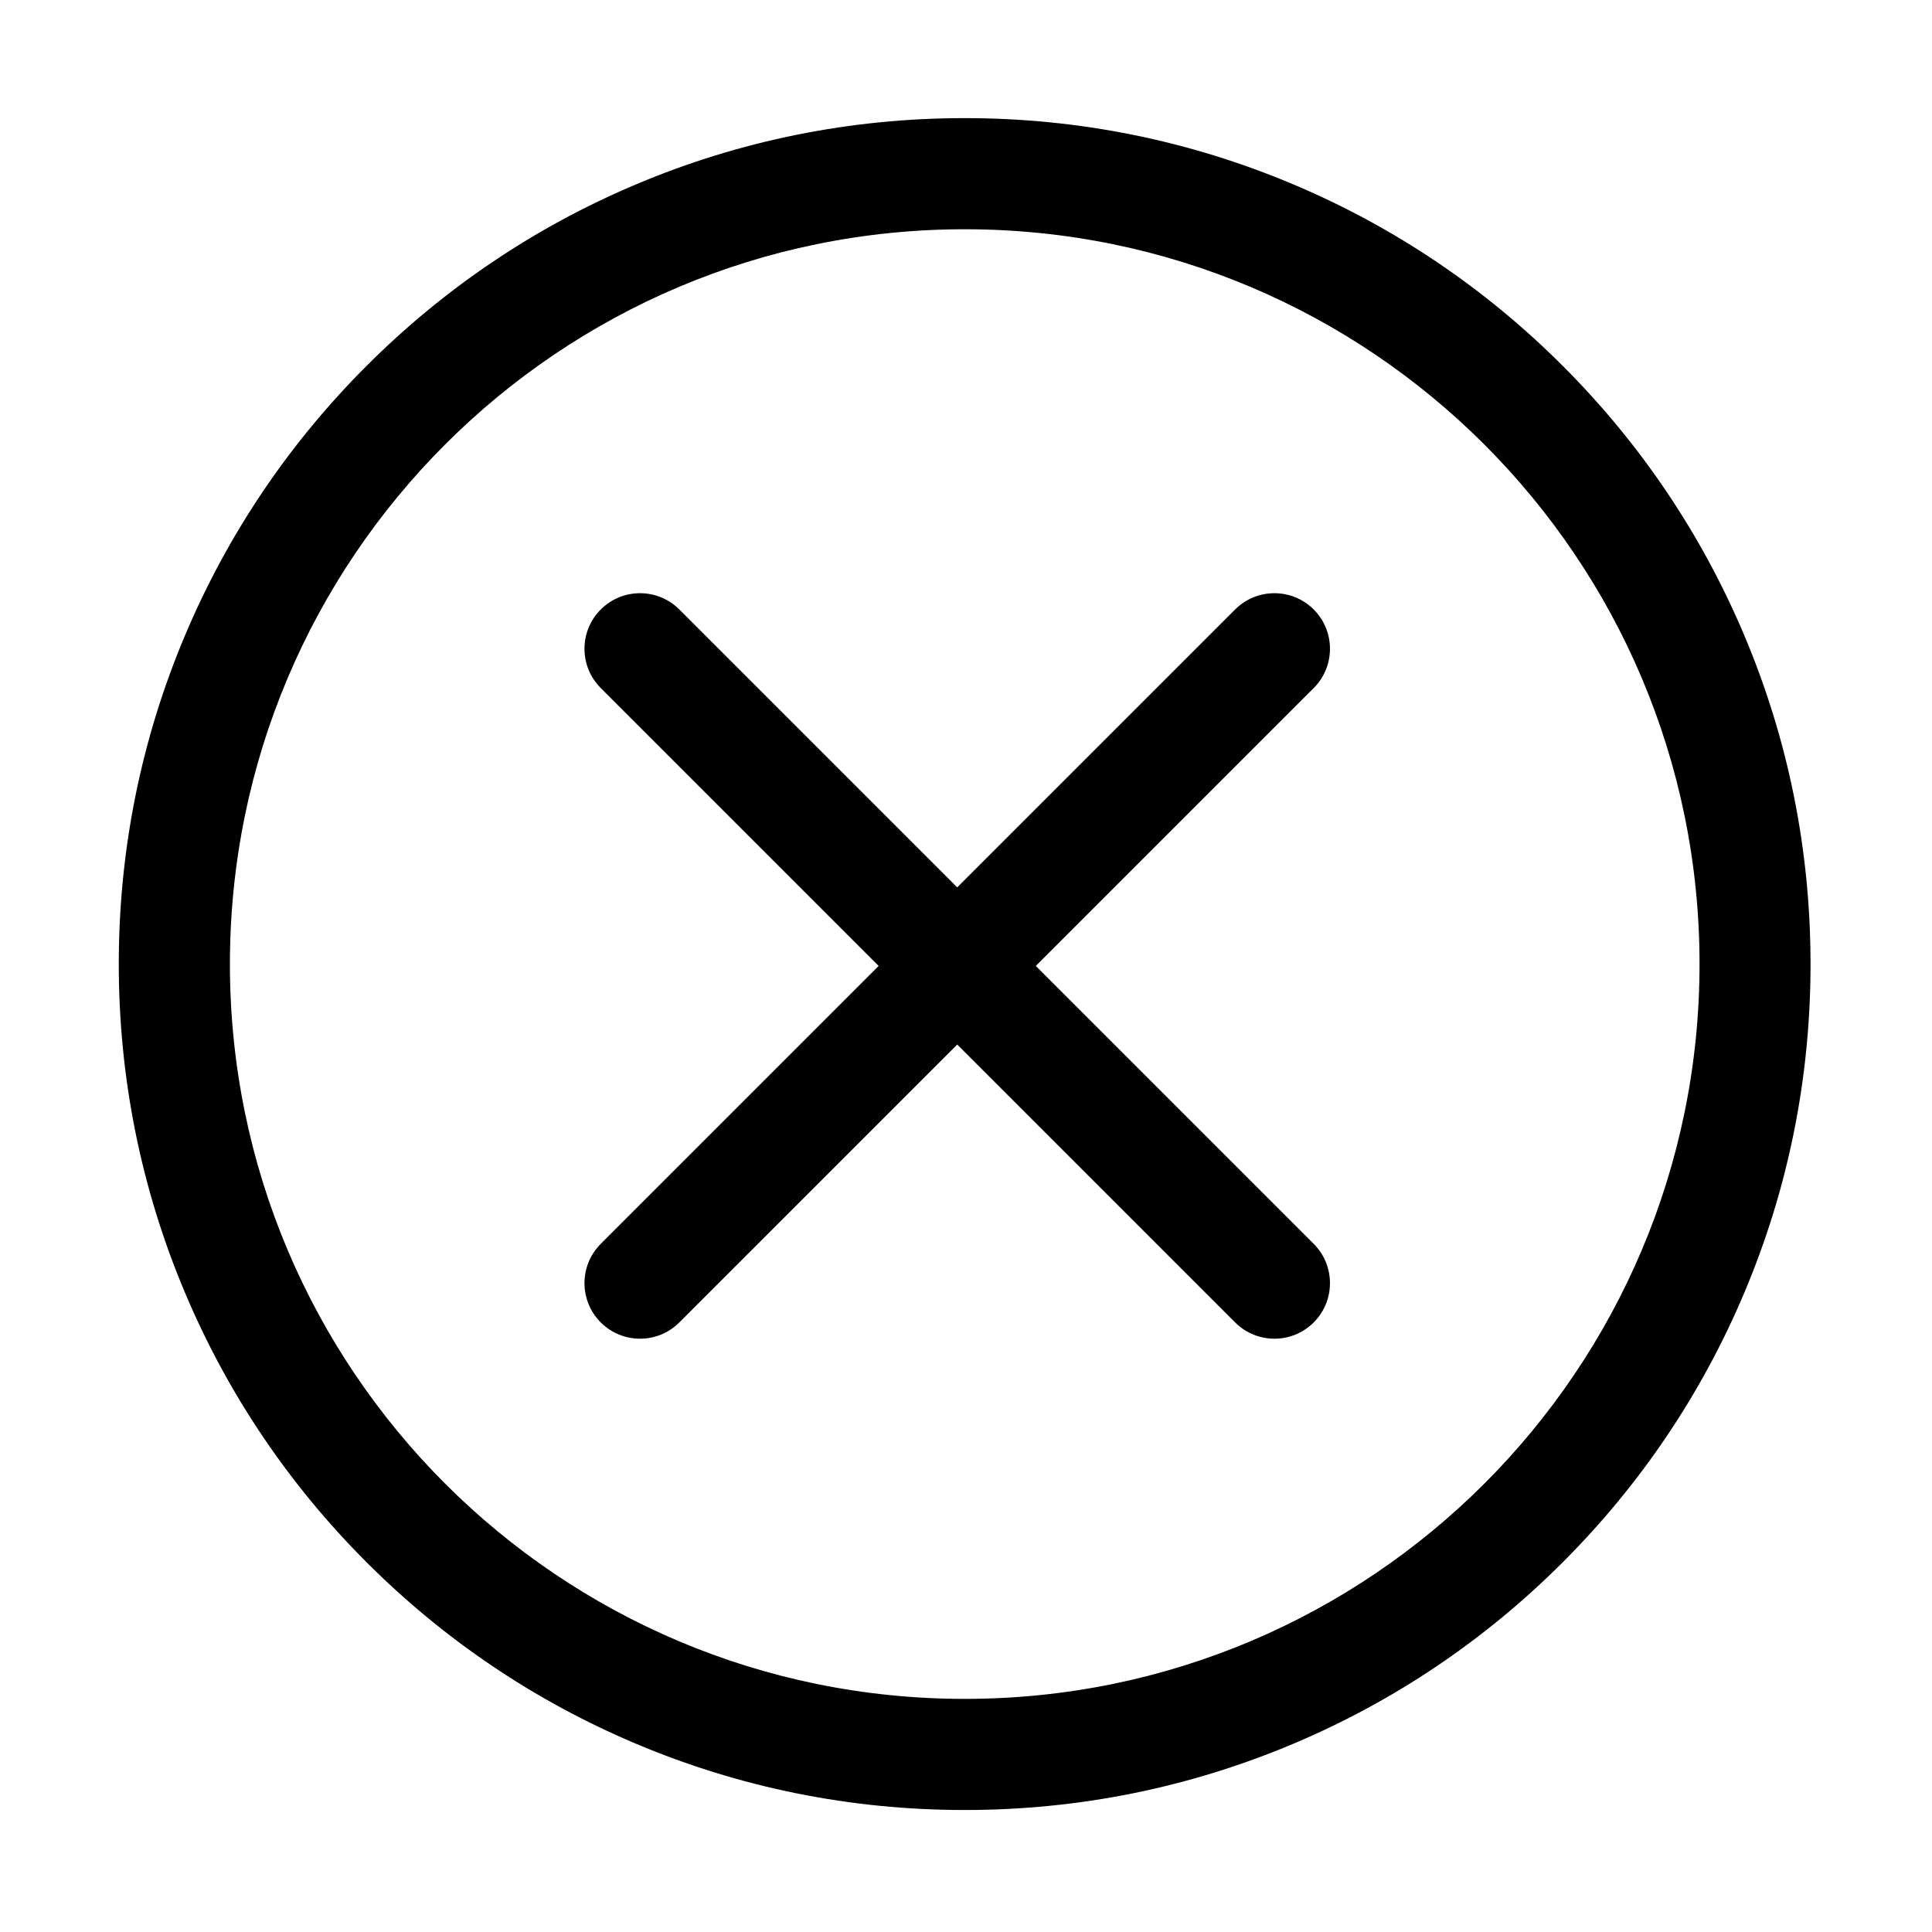 <?xml version="1.0" standalone="no"?><!DOCTYPE svg PUBLIC "-//W3C//DTD SVG 1.1//EN" "http://www.w3.org/Graphics/SVG/1.1/DTD/svg11.dtd"><svg t="1515118463994" class="icon" style="" viewBox="0 0 1024 1024" version="1.1" xmlns="http://www.w3.org/2000/svg" p-id="1627" xmlns:xlink="http://www.w3.org/1999/xlink" width="16" height="16"><defs><style type="text/css"></style></defs><path d="M924.374 336.435c-22.583-53.393-54.908-101.338-96.073-142.505-41.166-41.167-89.108-73.49-142.504-96.073-55.294-23.387-114.015-35.246-174.485-35.246-60.513 0-119.235 11.858-174.529 35.246-53.393 22.583-101.338 54.908-142.505 96.073-41.167 41.167-73.49 89.111-96.073 142.504-23.389 55.295-35.247 114.015-35.247 174.556 0 60.512 11.858 119.235 35.247 174.528 22.583 53.395 54.907 101.339 96.073 142.507 41.167 41.166 89.112 73.488 142.505 96.071 55.295 23.389 114.015 35.247 174.529 35.247 60.47 0 119.191-11.858 174.486-35.247 53.395-22.582 101.338-54.905 142.504-96.073 41.166-41.166 73.49-89.11 96.073-142.505 23.389-55.293 35.247-114.016 35.247-174.528C959.622 450.45 947.764 391.731 924.374 336.435zM511.325 900.443c-215.096 0-389.465-174.369-389.465-389.466S296.229 121.51 511.325 121.51c215.096 0 389.466 174.369 389.466 389.466S726.421 900.443 511.325 900.443z" p-id="1628"></path><path d="M696.292 659.267l-0.628-0.627 0 0L548.999 511.975 681.375 379.599l14.287-14.287 0.628-0.628c11.5-11.5 11.5-30.147 0-41.648s-30.147-11.5-41.647 0l-0.628 0.628-0.001 0L507.352 470.327 365.345 328.322l0 0-5.287-5.287c-11.5-11.5-30.147-11.5-41.647 0-11.5 11.501-11.5 30.147 0 41.648l5.286 5.287 9.628 9.628 132.377 132.377L323.698 653.981l0.001 0-5.287 5.286c-11.5 11.502-11.5 30.148 0 41.649 11.5 11.5 30.147 11.5 41.648-0.001l5.286-5.286 9.629-9.629 132.376-132.376 132.377 132.376 14.287 14.288 0.627 0.627c11.5 11.5 30.148 11.5 41.648 0S707.792 670.768 696.292 659.267z" p-id="1629"></path></svg>